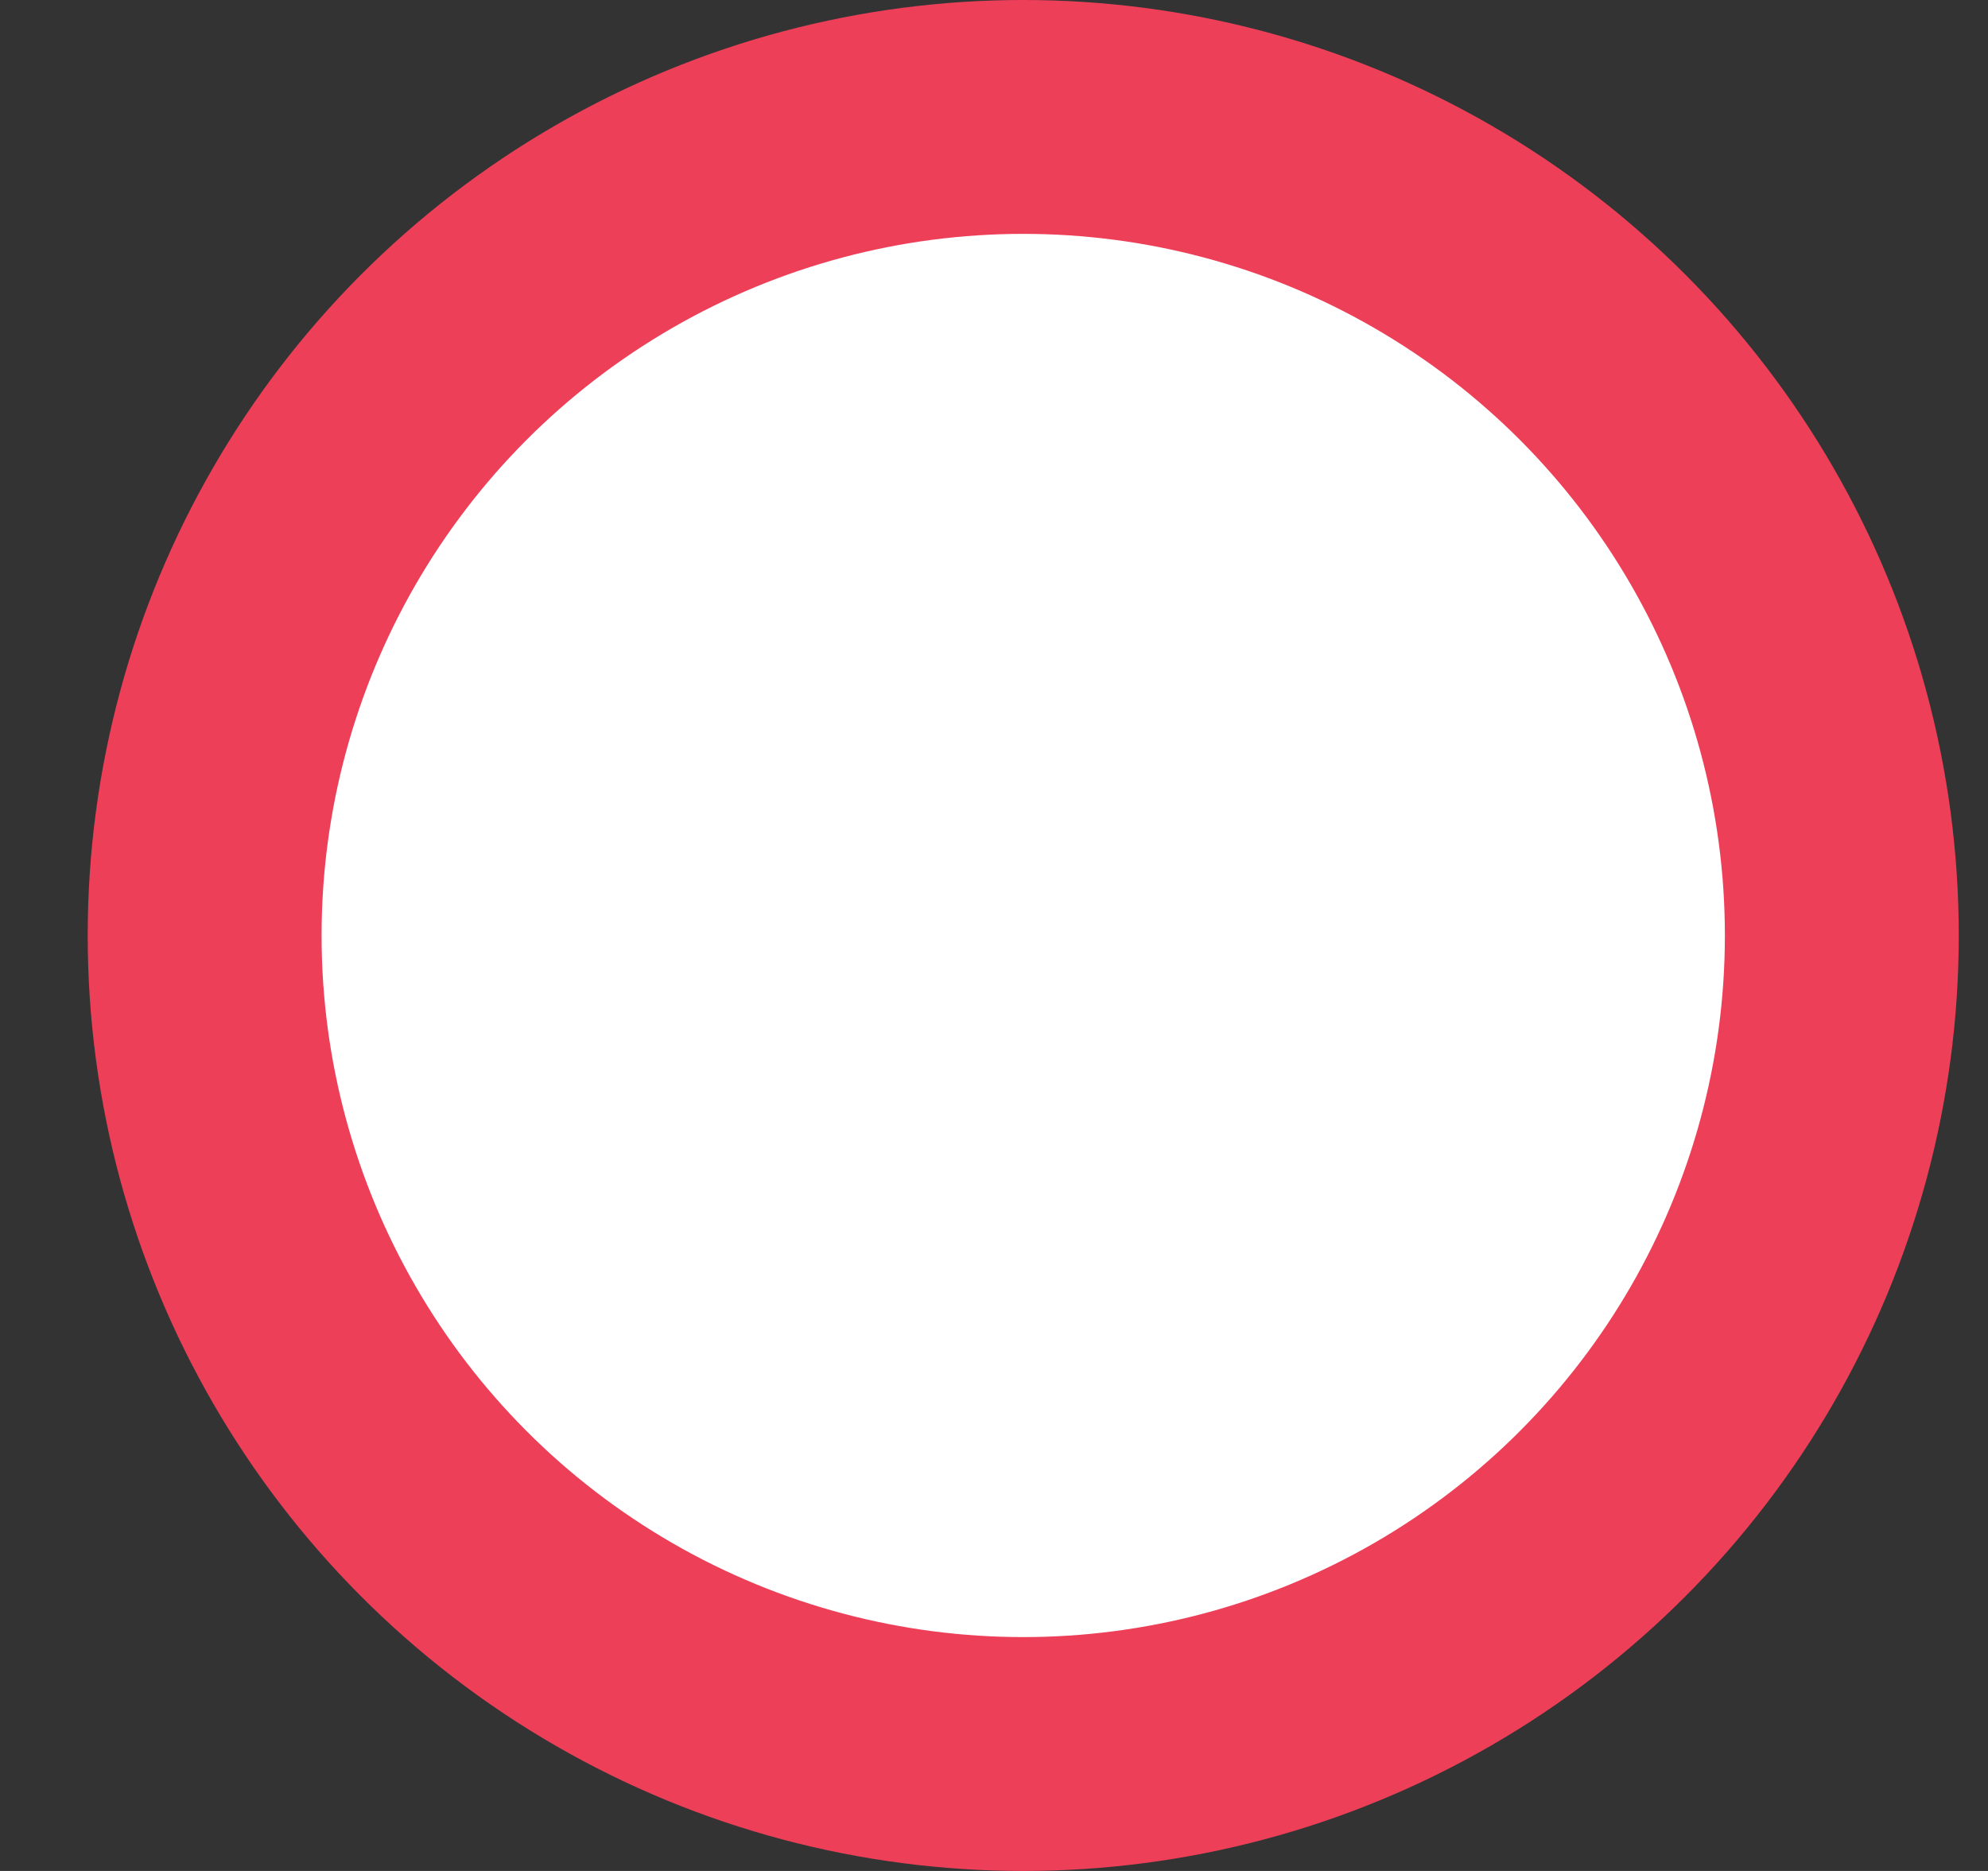 <svg width="17" height="16" viewBox="0 0 17 16" fill="none" xmlns="http://www.w3.org/2000/svg">
<rect x="0" y="0" width="17" height="16" fill="#333333" stroke="none"/>
<circle cx="8.75" cy="8" r="7" fill="white" stroke="#EE3F59" stroke-width="2"/>
</svg>
